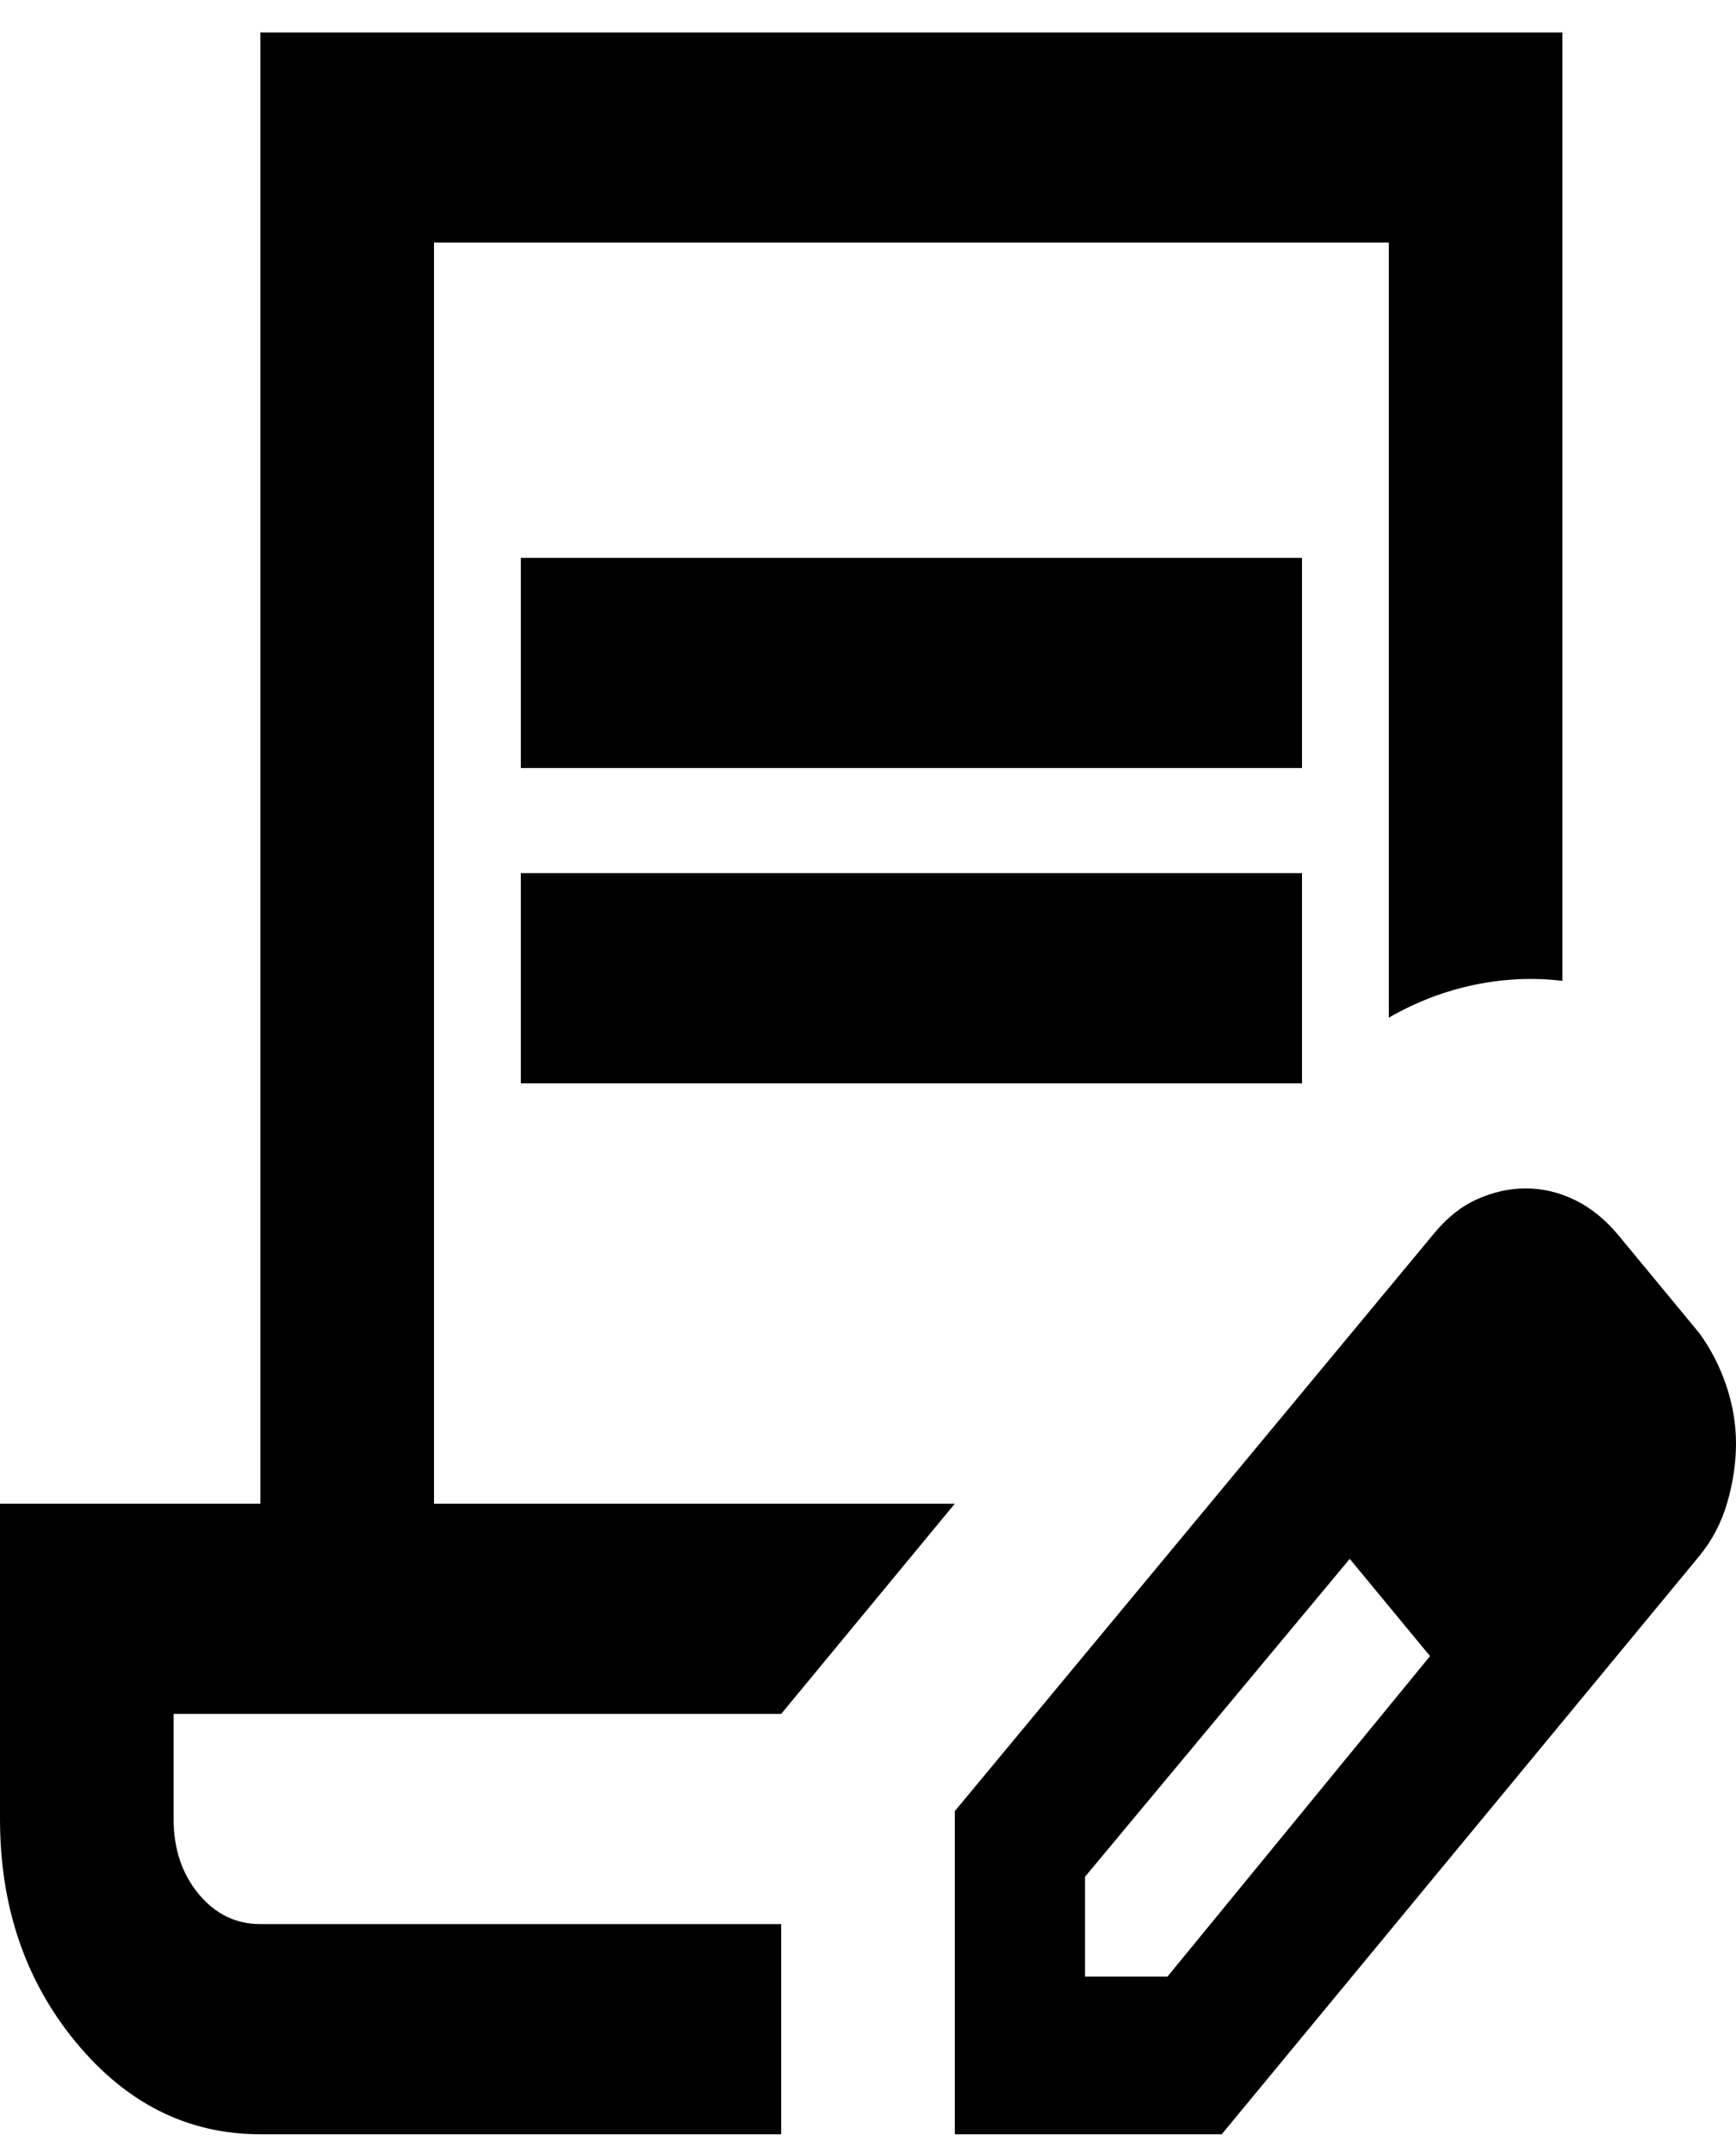 <svg width="50" height="62" viewBox="0 0 50 62" fill="none" xmlns="http://www.w3.org/2000/svg">
<path id="contract_edit" d="M15 22.117V16.065H37.5V22.117H15ZM15 31.197V25.144H37.5V31.197H15ZM22.5 61.461H7.5C5.417 61.461 3.646 60.578 2.188 58.813C0.729 57.047 0 54.904 0 52.382V43.302H7.5V0.933H45V28.246C44.167 28.145 43.323 28.183 42.469 28.359C41.615 28.536 40.792 28.851 40 29.305V6.985H12.5V43.302H27.5L22.5 49.355H5V52.382C5 53.239 5.24 53.958 5.719 54.538C6.198 55.118 6.792 55.408 7.5 55.408H22.5V61.461ZM27.5 61.461V52.155L41.312 35.509C41.688 35.055 42.104 34.727 42.562 34.526C43.021 34.324 43.479 34.223 43.938 34.223C44.438 34.223 44.917 34.337 45.375 34.564C45.833 34.791 46.25 35.131 46.625 35.585L48.938 38.384C49.271 38.838 49.531 39.343 49.719 39.898C49.906 40.453 50 41.007 50 41.562C50 42.117 49.917 42.684 49.75 43.264C49.583 43.845 49.312 44.362 48.938 44.816L35.188 61.461H27.5ZM31.25 56.921H33.625L41.188 47.691L40.062 46.253L38.875 44.891L31.25 54.046V56.921ZM40.062 46.253L38.875 44.891L41.188 47.691L40.062 46.253Z" fill="black"/>
</svg>
